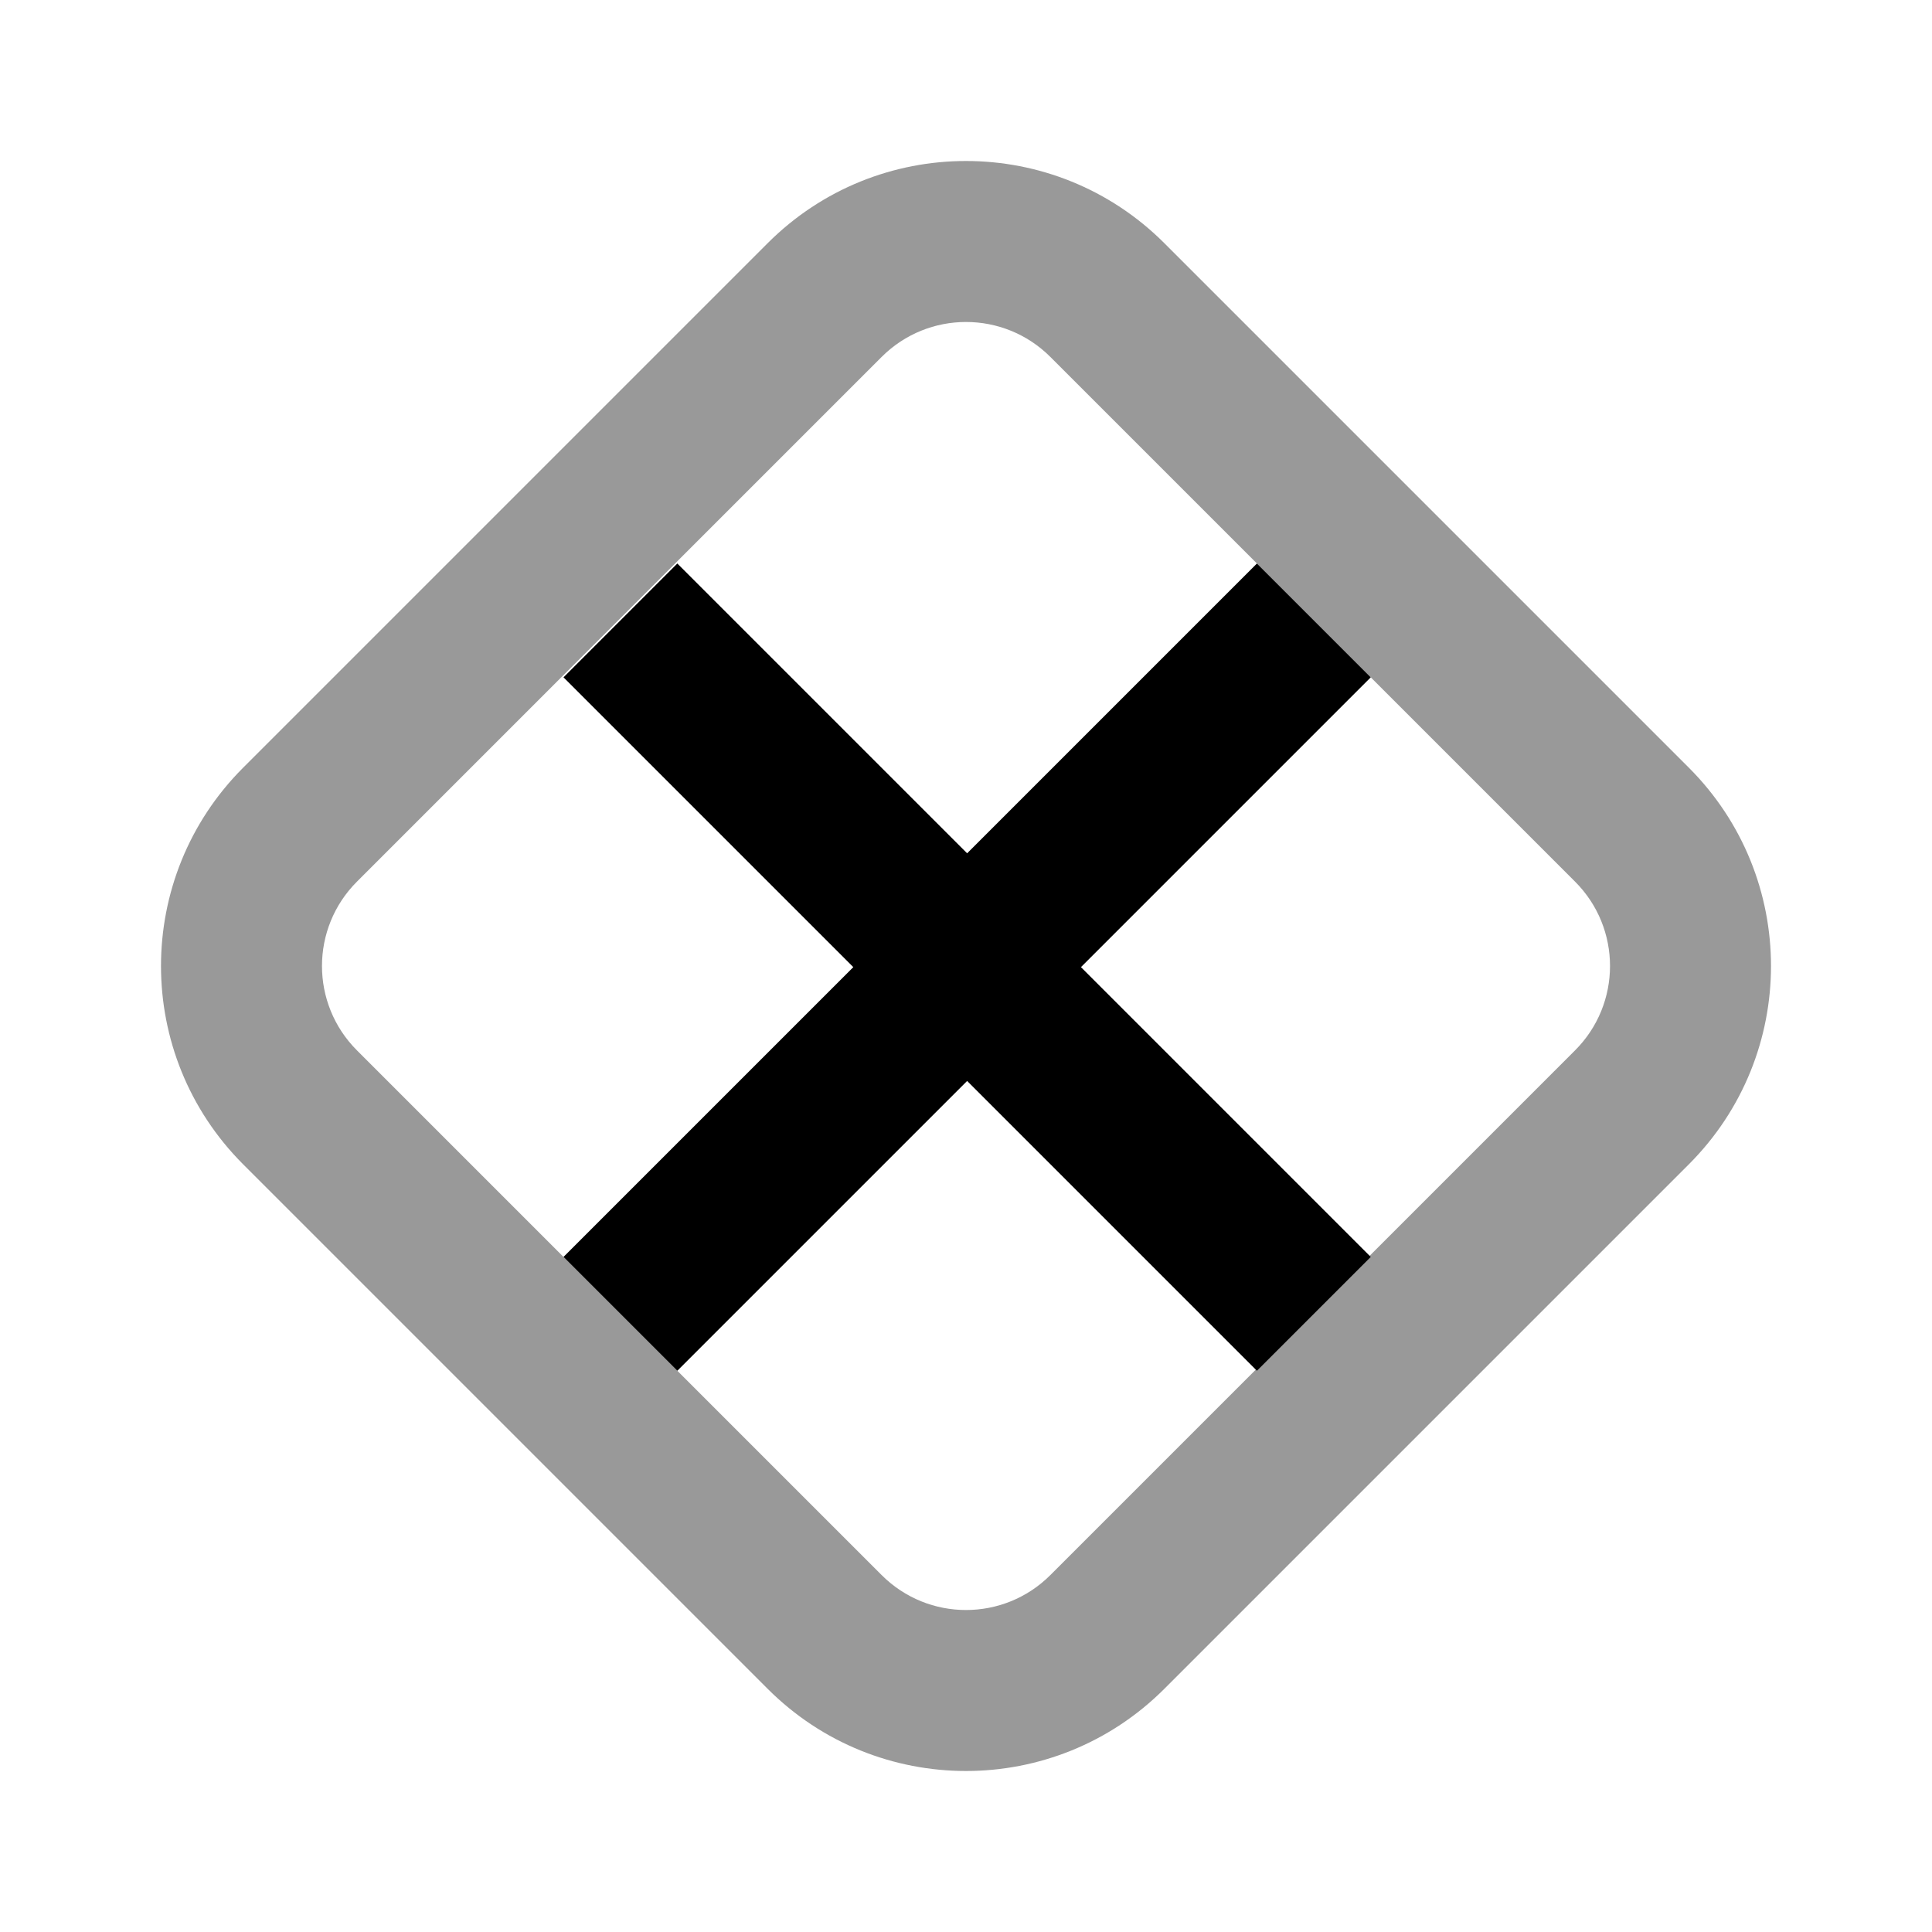 <svg width="24" height="24" viewBox="0 0 24 24" fill="none" xmlns="http://www.w3.org/2000/svg">
<path fill-rule="evenodd" clip-rule="evenodd" d="M10.952 4.434L4.434 10.952C3.855 11.531 3.855 12.469 4.434 13.048L10.952 19.566C11.531 20.145 12.469 20.145 13.048 19.566L19.566 13.048C20.145 12.469 20.145 11.531 19.566 10.952L13.048 4.434C12.469 3.855 11.531 3.855 10.952 4.434ZM3.02 9.537L9.537 3.02C10.898 1.66 13.102 1.66 14.463 3.02L20.98 9.537C22.34 10.898 22.34 13.102 20.98 14.463L14.463 20.98C13.102 22.34 10.898 22.34 9.537 20.98L3.02 14.463C1.66 13.102 1.66 10.898 3.02 9.537Z" fill="black" fill-opacity="0.4"/>
<path fill-rule="evenodd" clip-rule="evenodd" d="M15.614 7L12.014 10.6L8.414 7L7 8.414L10.6 12.014L7 15.614L8.414 17.028L12.014 13.428L15.614 17.028L17.028 15.614L13.428 12.014L17.028 8.414L15.614 7Z" fill="black"/>
</svg>
